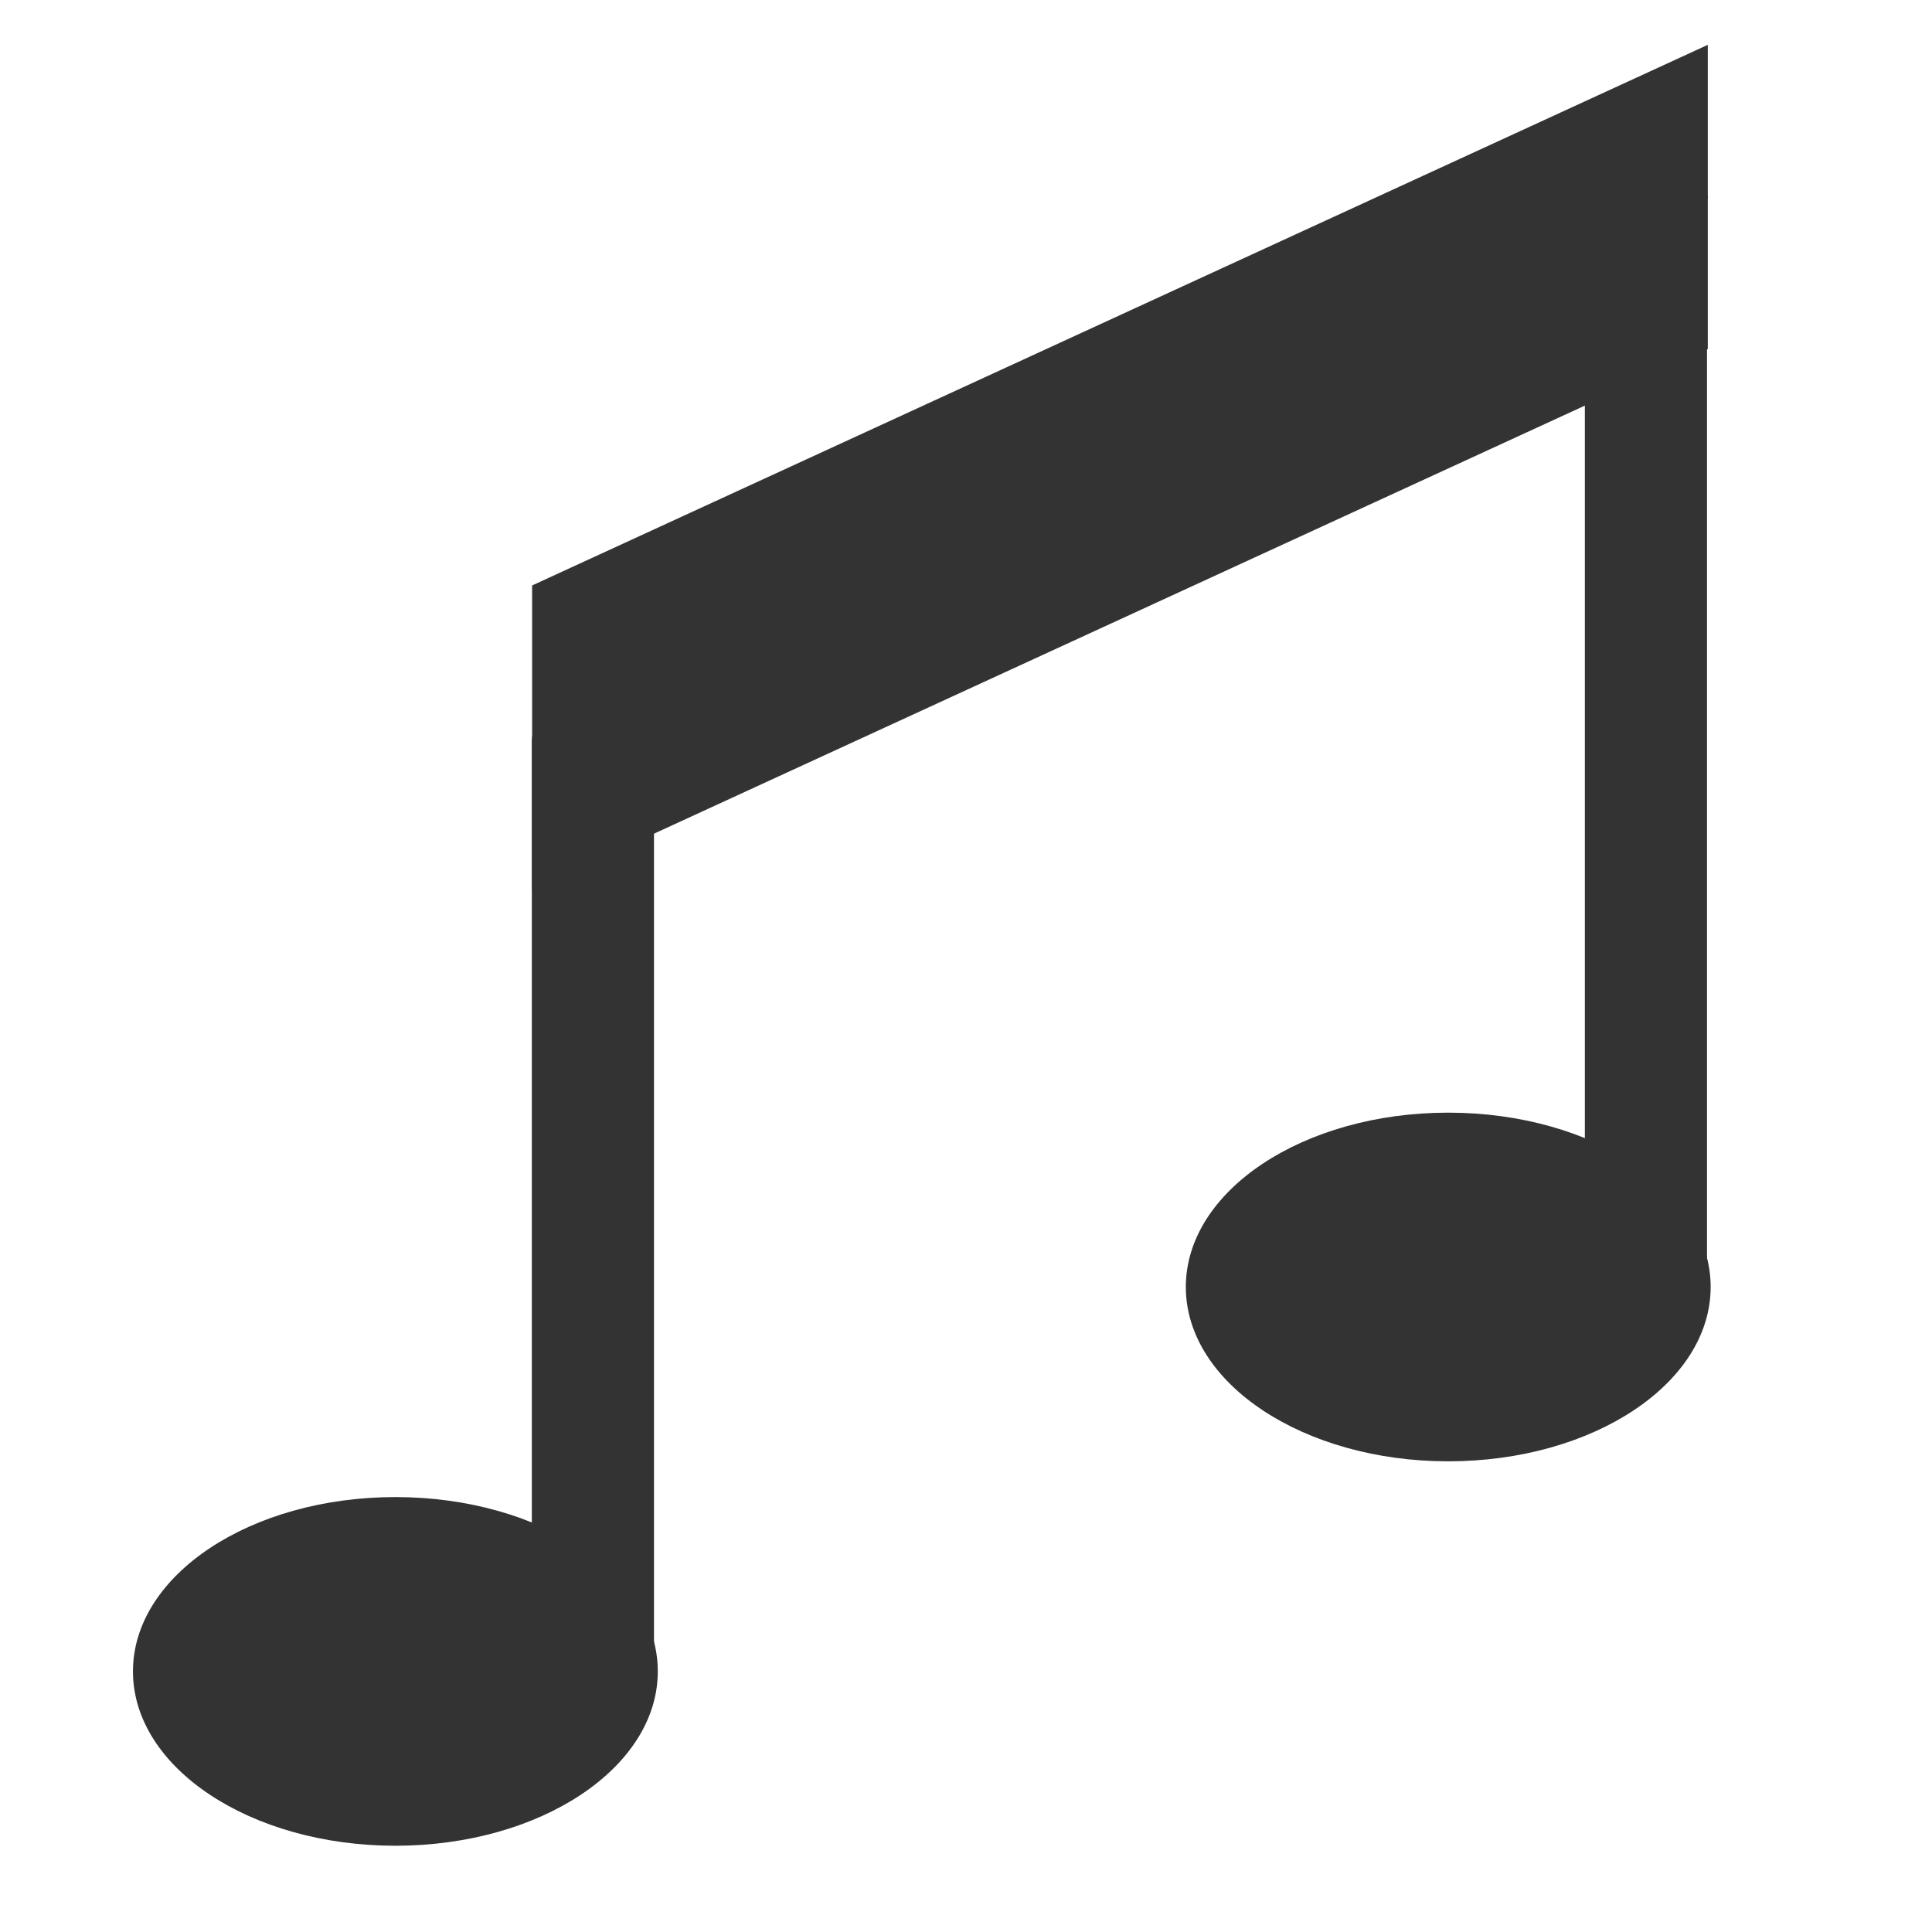 <?xml version="1.0" encoding="UTF-8" standalone="no"?>
<!-- Created with Inkscape (http://www.inkscape.org/) -->

<svg
   xmlns:dc="http://purl.org/dc/elements/1.1/"
   xmlns:cc="http://creativecommons.org/ns#"
   xmlns:rdf="http://www.w3.org/1999/02/22-rdf-syntax-ns#"
   xmlns:svg="http://www.w3.org/2000/svg"
   xmlns="http://www.w3.org/2000/svg"
   xmlns:sodipodi="http://sodipodi.sourceforge.net/DTD/sodipodi-0.dtd"
   xmlns:inkscape="http://www.inkscape.org/namespaces/inkscape"
   width="48"
   height="48"
   viewBox="0 0 12.7 12.7"
   version="1.1"
   id="svg3848"
   inkscape:version="0.92.2 2405546, 2018-03-11"
   sodipodi:docname="notes.svg">
  <defs
     id="defs3842" />
  <sodipodi:namedview
     id="base"
     pagecolor="#ffffff"
     bordercolor="#666666"
     borderopacity="1.0"
     inkscape:pageopacity="0.0"
     inkscape:pageshadow="2"
     inkscape:zoom="11.2"
     inkscape:cx="22.485506"
     inkscape:cy="23.766144"
     inkscape:document-units="px"
     inkscape:current-layer="layer1"
     showgrid="false"
     units="px"
     inkscape:pagecheckerboard="true"
     inkscape:window-width="1841"
     inkscape:window-height="1009"
     inkscape:window-x="1103"
     inkscape:window-y="29"
     inkscape:window-maximized="1" />
  <g
     inkscape:label="Layer 1"
     inkscape:groupmode="layer"
     id="layer1"
     transform="translate(0,-284.3)">
    <ellipse
       style="fill:#333333;stroke-width:0.265"
       id="path3850"
       cx="2.599"
       cy="295.287"
       rx="1.725"
       ry="1.146" />
    <ellipse
       ry="1.146"
       rx="1.725"
       cy="292.76"
       cx="9.52"
       id="ellipse3852"
       style="fill:#333333;stroke-width:0.265" />
    <rect
       style="fill:#333333;stroke-width:0.238"
       id="rect3854"
       width="0.803"
       height="6.307"
       x="10.418"
       y="286.488" />
    <rect
       y="289.157"
       x="3.496"
       height="6.095"
       width="0.803"
       id="rect3856"
       style="fill:#333333;stroke-width:0.234" />
    <rect
       style="fill:#333333;stroke-width:0.281"
       id="rect3858"
       width="8.502"
       height="1.008"
       x="3.848"
       y="290.749"
       transform="matrix(0.909,-0.418,0,1,0,0)" />
    <rect
       transform="matrix(0.909,-0.418,0,1,0,0)"
       y="289.757"
       x="3.848"
       height="1.008"
       width="8.502"
       id="rect3860"
       style="fill:#333333;stroke-width:0.281" />
  </g>
</svg>
